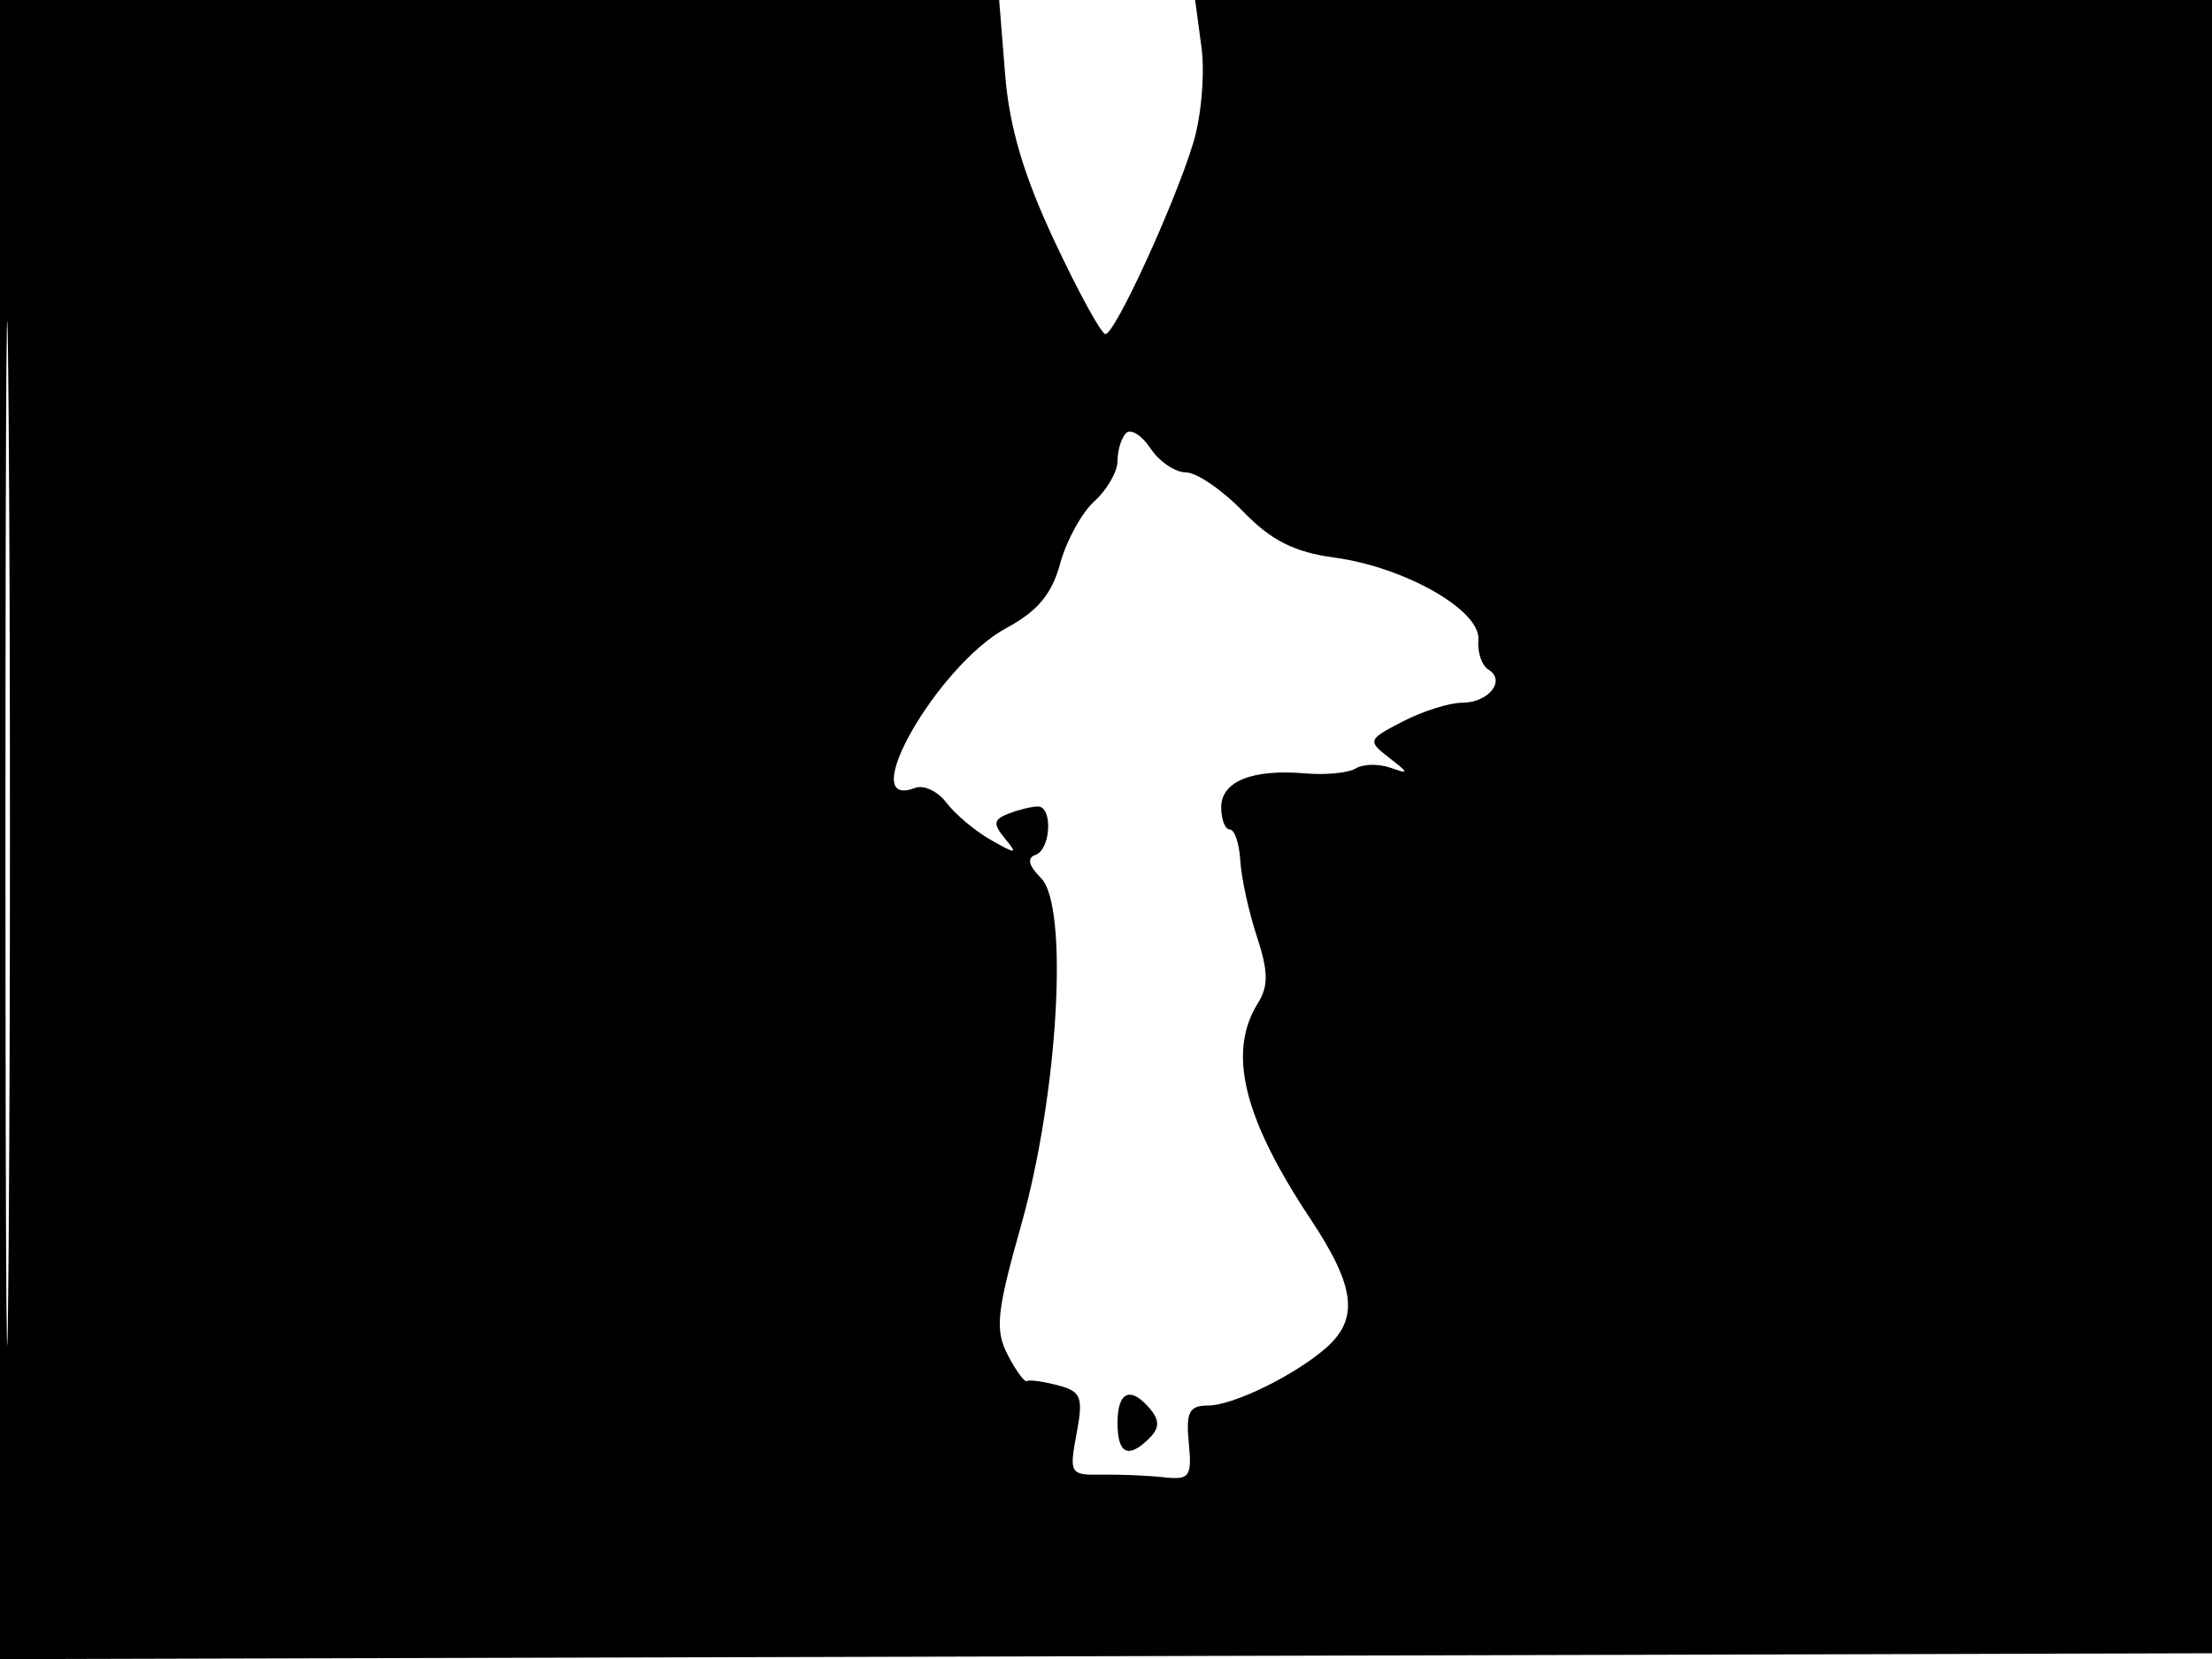 <svg xmlns="http://www.w3.org/2000/svg" width="192" height="144" viewBox="0 0 192 144" version="1.1">
	<path d="M -0 72.005 L -0 144.010 96.250 143.755 L 192.500 143.500 192.757 71.750 L 193.013 0 148.375 0 L 103.737 0 104.288 4.109 C 104.591 6.369, 104.275 10.081, 103.587 12.359 C 101.984 17.659, 96.779 29, 95.950 29 C 95.601 29, 93.616 25.378, 91.539 20.952 C 88.846 15.214, 87.613 11.052, 87.244 6.452 L 86.726 0 43.363 0 L 0 0 -0 72.005 M 0.474 72.500 C 0.474 112.100, 0.598 128.154, 0.750 108.176 C 0.901 88.198, 0.901 55.798, 0.750 36.176 C 0.598 16.554, 0.474 32.900, 0.474 72.500 M 97.743 37.590 C 97.334 37.999, 97 39.089, 97 40.012 C 97 40.935, 96.098 42.506, 94.996 43.504 C 93.893 44.501, 92.555 46.937, 92.022 48.917 C 91.314 51.547, 90.064 53.050, 87.380 54.495 C 81.387 57.722, 74.116 70.428, 79.428 68.389 C 80.179 68.101, 81.407 68.683, 82.158 69.683 C 82.910 70.682, 84.644 72.135, 86.012 72.911 C 88.236 74.172, 88.365 74.158, 87.224 72.777 C 86.172 71.504, 86.230 71.126, 87.556 70.617 C 88.440 70.278, 89.577 70, 90.082 70 C 91.407 70, 91.215 73.762, 89.866 74.211 C 89.122 74.459, 89.290 75.147, 90.357 76.214 C 92.787 78.644, 91.863 94.901, 88.647 106.294 C 86.504 113.887, 86.343 115.432, 87.469 117.603 C 88.187 118.986, 88.937 120.009, 89.137 119.877 C 89.337 119.744, 90.539 119.908, 91.810 120.240 C 93.860 120.776, 94.044 121.250, 93.444 124.447 C 92.794 127.910, 92.879 128.047, 95.634 127.999 C 97.210 127.972, 99.625 128.073, 101 128.225 C 103.263 128.474, 103.470 128.192, 103.186 125.250 C 102.927 122.570, 103.220 122, 104.855 122 C 107.016 122, 112.374 119.384, 115.094 117 C 117.982 114.469, 117.649 111.684, 113.753 105.816 C 107.907 97.007, 106.525 91.335, 109.188 87.071 C 110.111 85.592, 110.091 84.305, 109.095 81.287 C 108.390 79.152, 107.743 76.189, 107.657 74.703 C 107.571 73.217, 107.162 72.001, 106.750 72.001 C 106.338 72, 106 71.130, 106 70.067 C 106 67.821, 108.695 66.734, 113.287 67.130 C 115.070 67.284, 117.044 67.091, 117.674 66.701 C 118.304 66.312, 119.648 66.281, 120.660 66.631 C 122.339 67.213, 122.331 67.137, 120.560 65.759 C 118.683 64.298, 118.722 64.195, 121.760 62.624 C 123.487 61.731, 125.796 61, 126.891 61 C 129.204 61, 130.746 59.079, 129.200 58.124 C 128.619 57.765, 128.224 56.605, 128.322 55.548 C 128.558 53, 121.982 49.236, 115.832 48.399 C 112.324 47.922, 110.349 46.923, 107.886 44.382 C 106.083 42.522, 103.851 41, 102.926 41 C 102.001 41, 100.623 40.066, 99.865 38.923 C 99.107 37.781, 98.152 37.181, 97.743 37.590 M 97 123.500 C 97 126.219, 97.935 126.665, 99.776 124.824 C 100.635 123.965, 100.656 123.290, 99.854 122.324 C 98.154 120.275, 97 120.751, 97 123.500" stroke="none" fill="black" fill-rule="evenodd"/>
</svg>